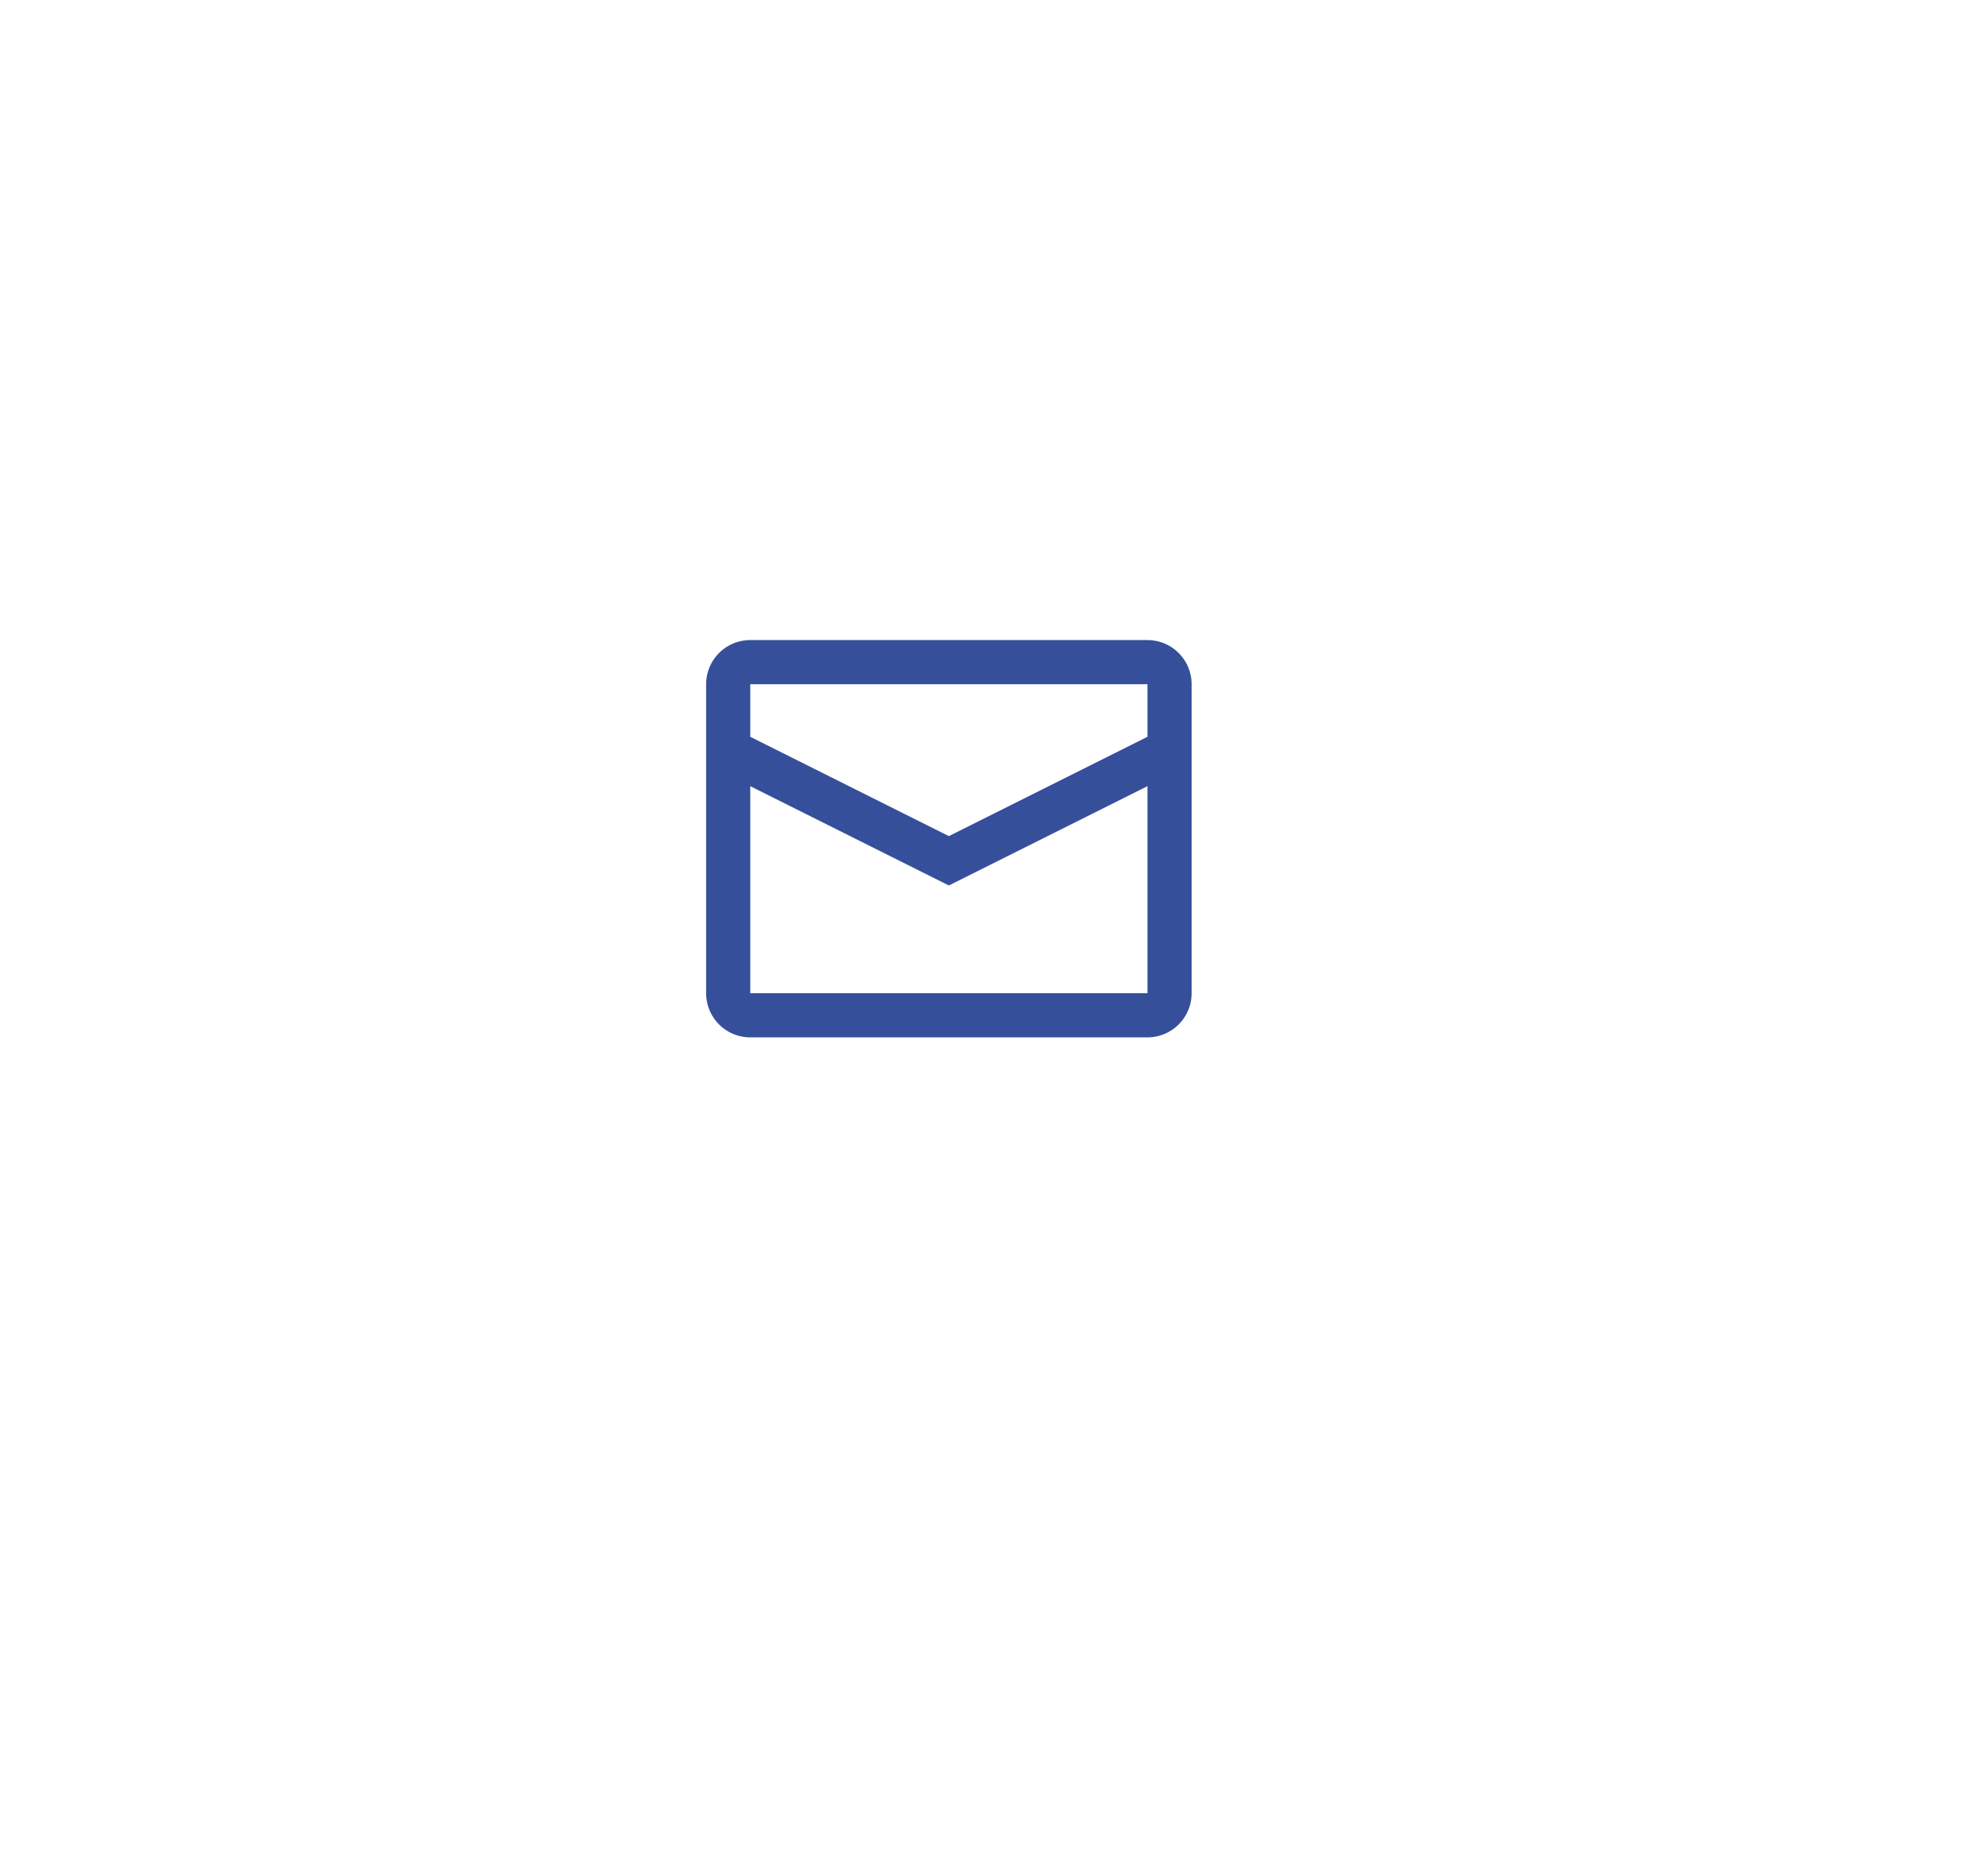 <svg width="90" height="85" fill="none" xmlns="http://www.w3.org/2000/svg"><g filter="url(#filter0_d)"><path fill-rule="evenodd" clip-rule="evenodd" d="M25 16a5 5 0 00-5 5v35a5 5 0 005 5h35a5 5 0 005-5v-9.05a10 10 0 013.318-7.44l.854-.766a1 1 0 000-1.488l-.854-.767A10 10 0 0165 29.05V21a5 5 0 00-5-5H25z" fill="#fff"/></g><path fill-rule="evenodd" clip-rule="evenodd" d="M34 29h18a2 2 0 012 2v14a2 2 0 01-2 2H34a2 2 0 01-2-2V31a2 2 0 012-2zm0 6.618V45h18v-9.382l-9 4.5-9-4.5zm0-2.236l9 4.5 9-4.5V31H34v2.382z" fill="#354F9A"/><defs><filter id="filter0_d" x="0" y="0" width="89.503" height="85" filterUnits="userSpaceOnUse" color-interpolation-filters="sRGB"><feFlood flood-opacity="0" result="BackgroundImageFix"/><feColorMatrix in="SourceAlpha" values="0 0 0 0 0 0 0 0 0 0 0 0 0 0 0 0 0 0 127 0"/><feOffset dy="4"/><feGaussianBlur stdDeviation="10"/><feColorMatrix values="0 0 0 0 0.709 0 0 0 0 0.792 0 0 0 0 0.9 0 0 0 0.7 0"/><feBlend in2="BackgroundImageFix" result="effect1_dropShadow"/><feBlend in="SourceGraphic" in2="effect1_dropShadow" result="shape"/></filter></defs></svg>